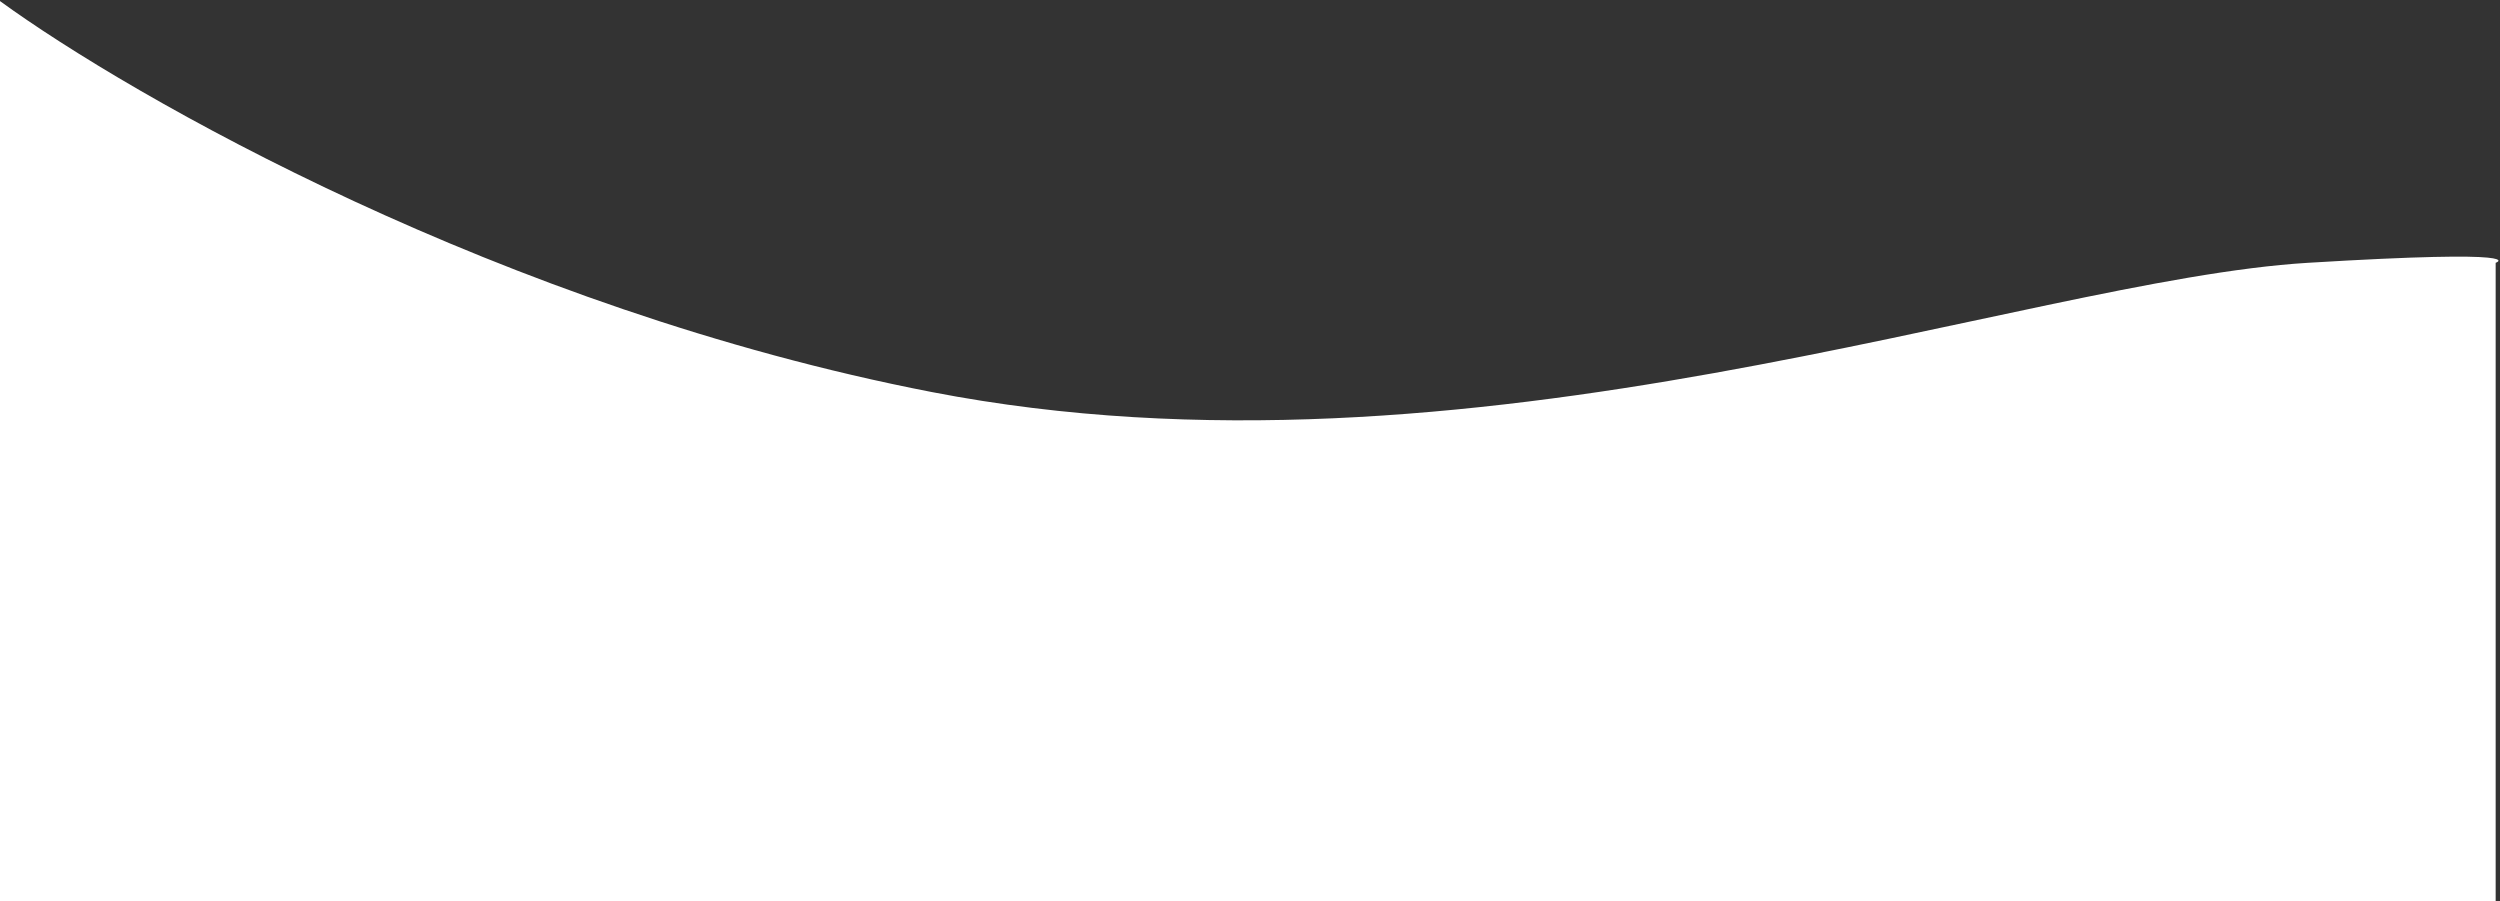 <svg width="1151" height="415" viewBox="0 0 1151 415" fill="none" xmlns="http://www.w3.org/2000/svg">
<rect x="0" y="0" width="1151" height="415" fill="#333333" stroke="none"/>
<path d="M429 180.5C231 142.1 60.5 44.5 0 0.5V415H1149V121C1149 121 1167.7 114.6 1062.5 121C931 129 676.5 228.5 429 180.5Z" fill="white"/>
</svg>
